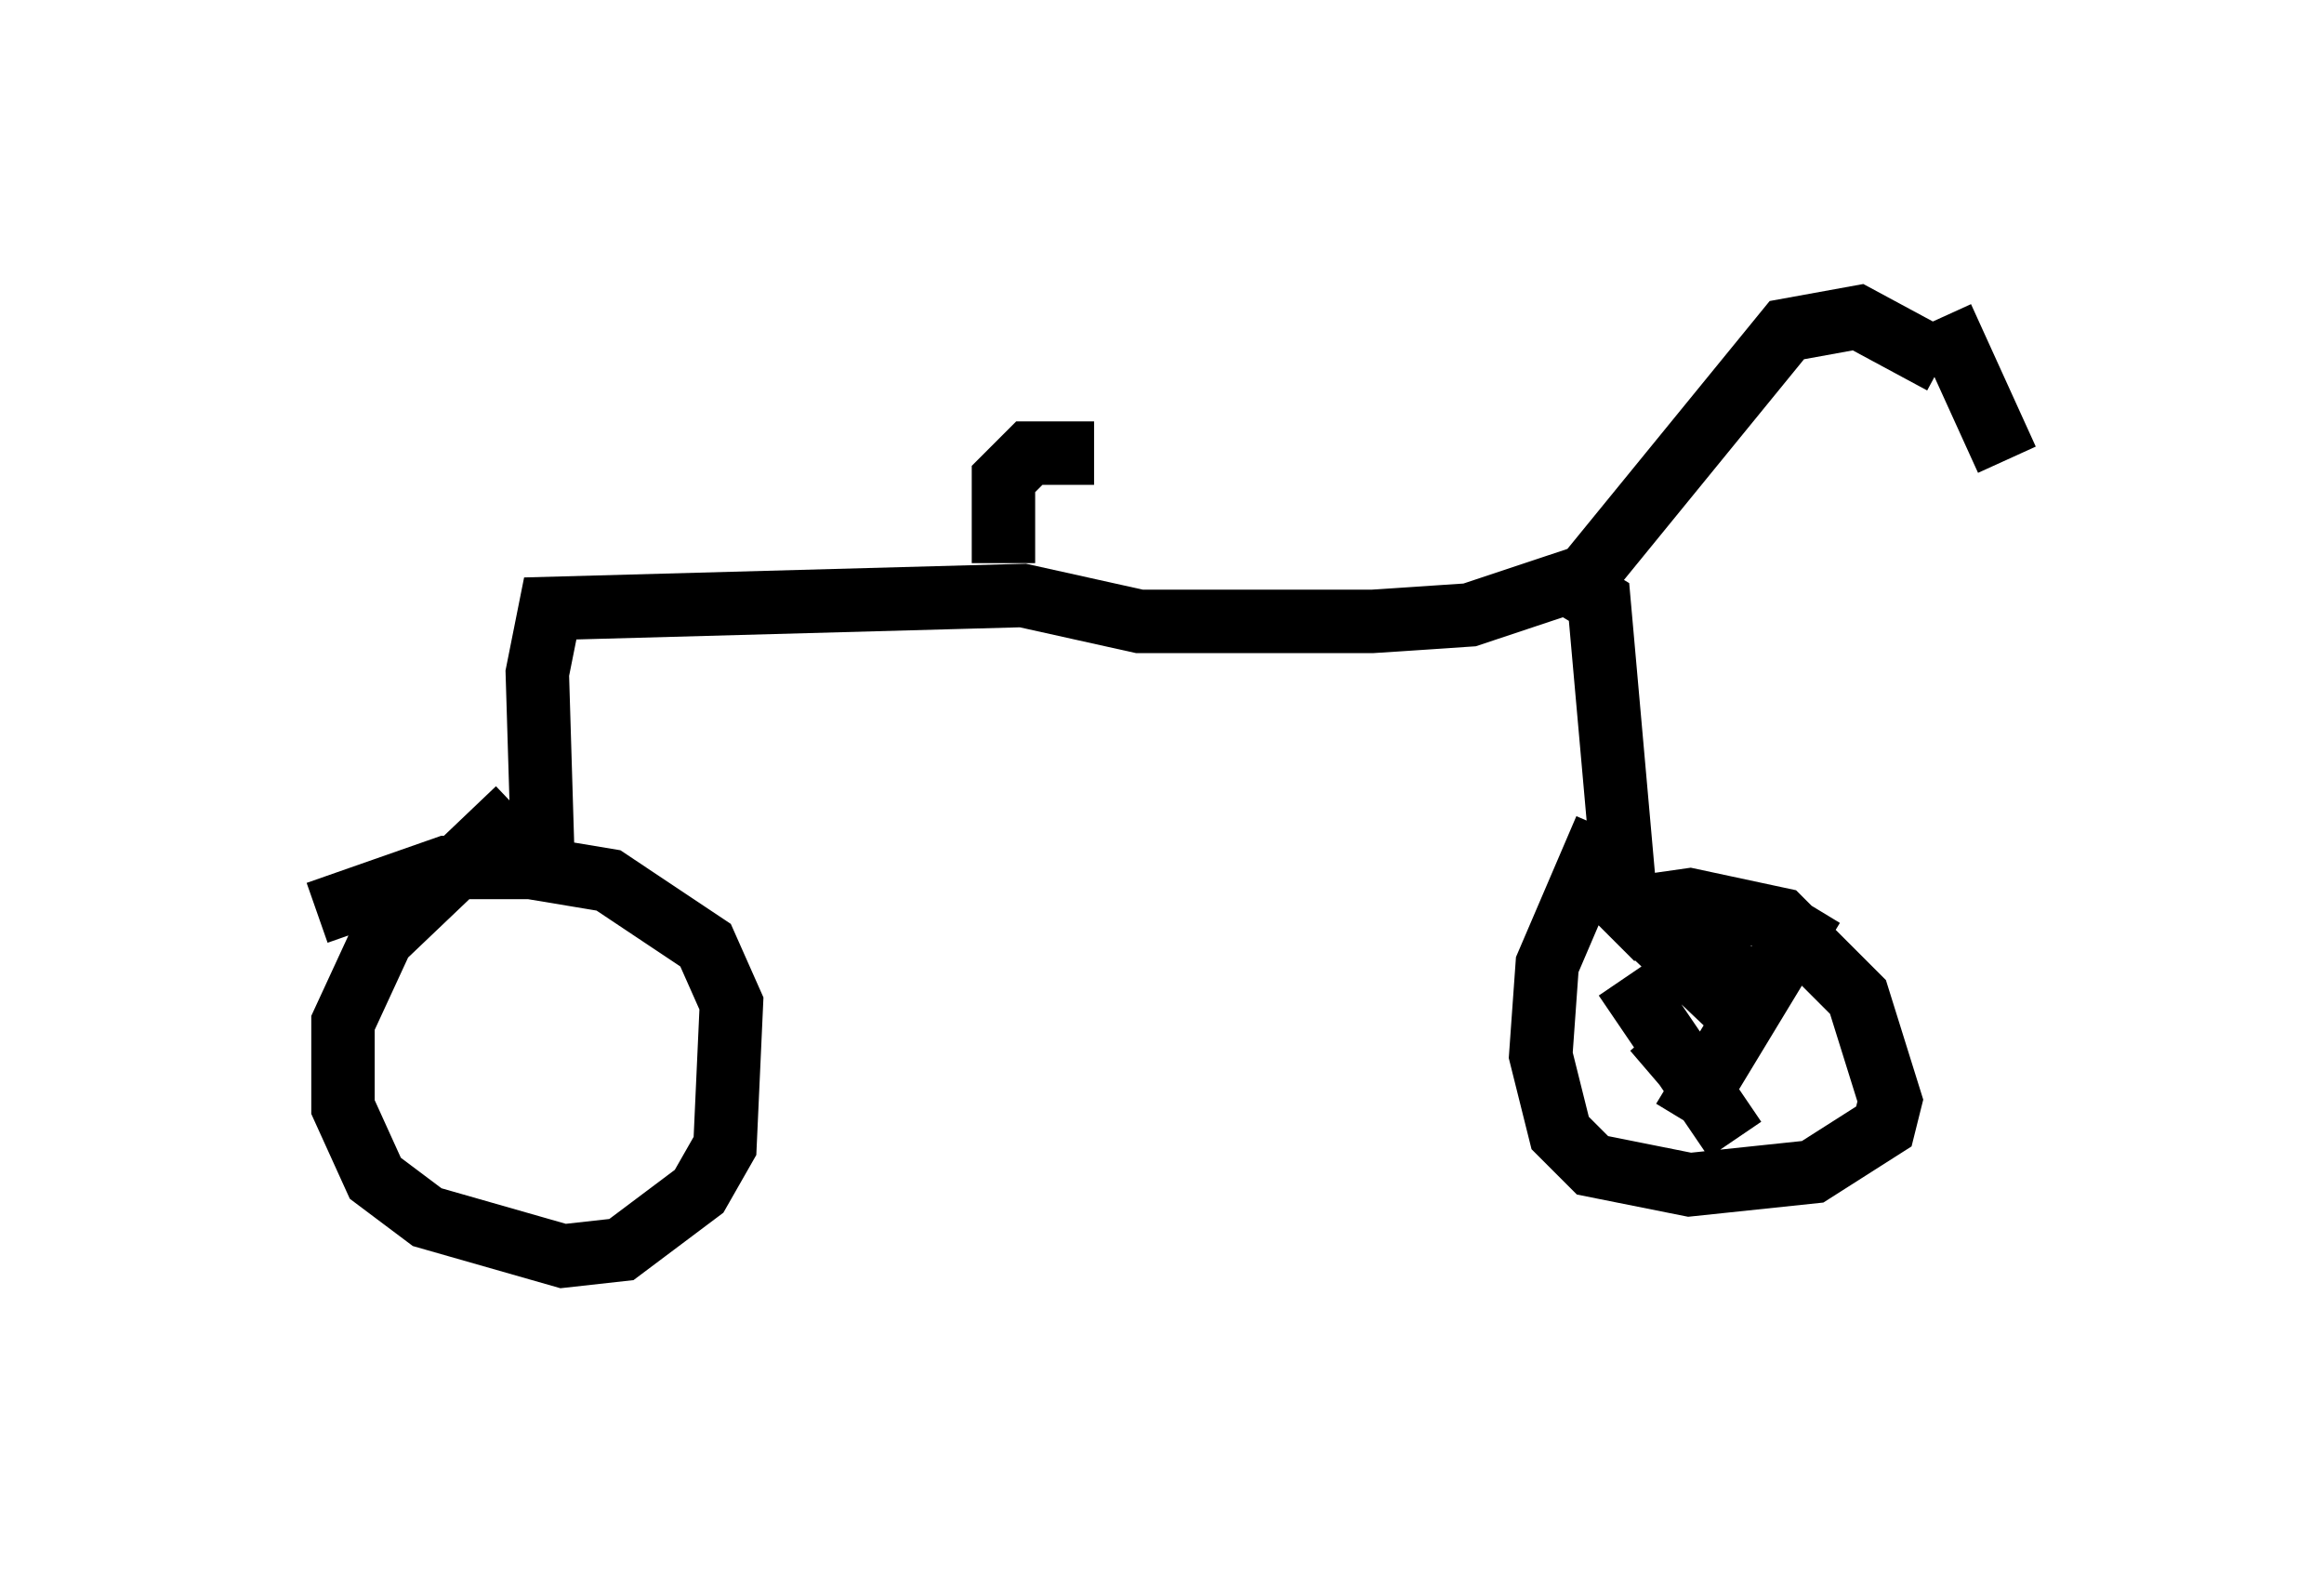 <?xml version="1.0" encoding="utf-8" ?>
<svg baseProfile="full" height="24.802" version="1.1" width="36.644" xmlns="http://www.w3.org/2000/svg" xmlns:ev="http://www.w3.org/2001/xml-events" xmlns:xlink="http://www.w3.org/1999/xlink"><defs /><rect fill="white" height="24.802" width="36.644" x="0" y="0" /><path d="M25.417, 15.208 m0.0, -0.408 l0.51, -0.51 0.715, -0.102 l1.429, 0.306 1.225, 1.225 l0.51, 1.633 -0.102, 0.408 l-1.123, 0.715 -1.94, 0.204 l-1.531, -0.306 -0.51, -0.51 l-0.306, -1.225 0.102, -1.429 l0.919, -2.144 m-20.315, 1.327 l2.042, -0.715 1.327, 0.0 l1.225, 0.204 1.531, 1.021 l0.408, 0.919 -0.102, 2.246 l-0.408, 0.715 -1.225, 0.919 l-0.919, 0.102 -2.144, -0.613 l-0.817, -0.613 -0.51, -1.123 l0.0, -1.327 0.613, -1.327 l2.144, -2.042 m17.456, 1.327 l-0.408, -4.594 -0.51, -0.306 l-1.531, 0.51 -1.531, 0.102 l-3.675, 0.0 -1.838, -0.408 l-7.452, 0.204 -0.204, 1.021 l0.102, 3.369 m7.248, -5.104 l0.0, -1.327 0.408, -0.408 l1.021, 0.0 m7.758, 1.94 l3.165, -3.879 1.123, -0.204 l1.327, 0.715 m-3.879, 10.617 l-0.715, 0.613 m-0.204, -2.45 l1.94, 1.838 m0.817, -2.042 l-2.042, 3.369 m-0.919, -2.246 l1.735, 2.552 m-0.715, -3.267 l1.327, 1.225 m2.654, -10.923 l1.021, 2.246 " fill="none" stroke="black" stroke-width="1" /></svg>